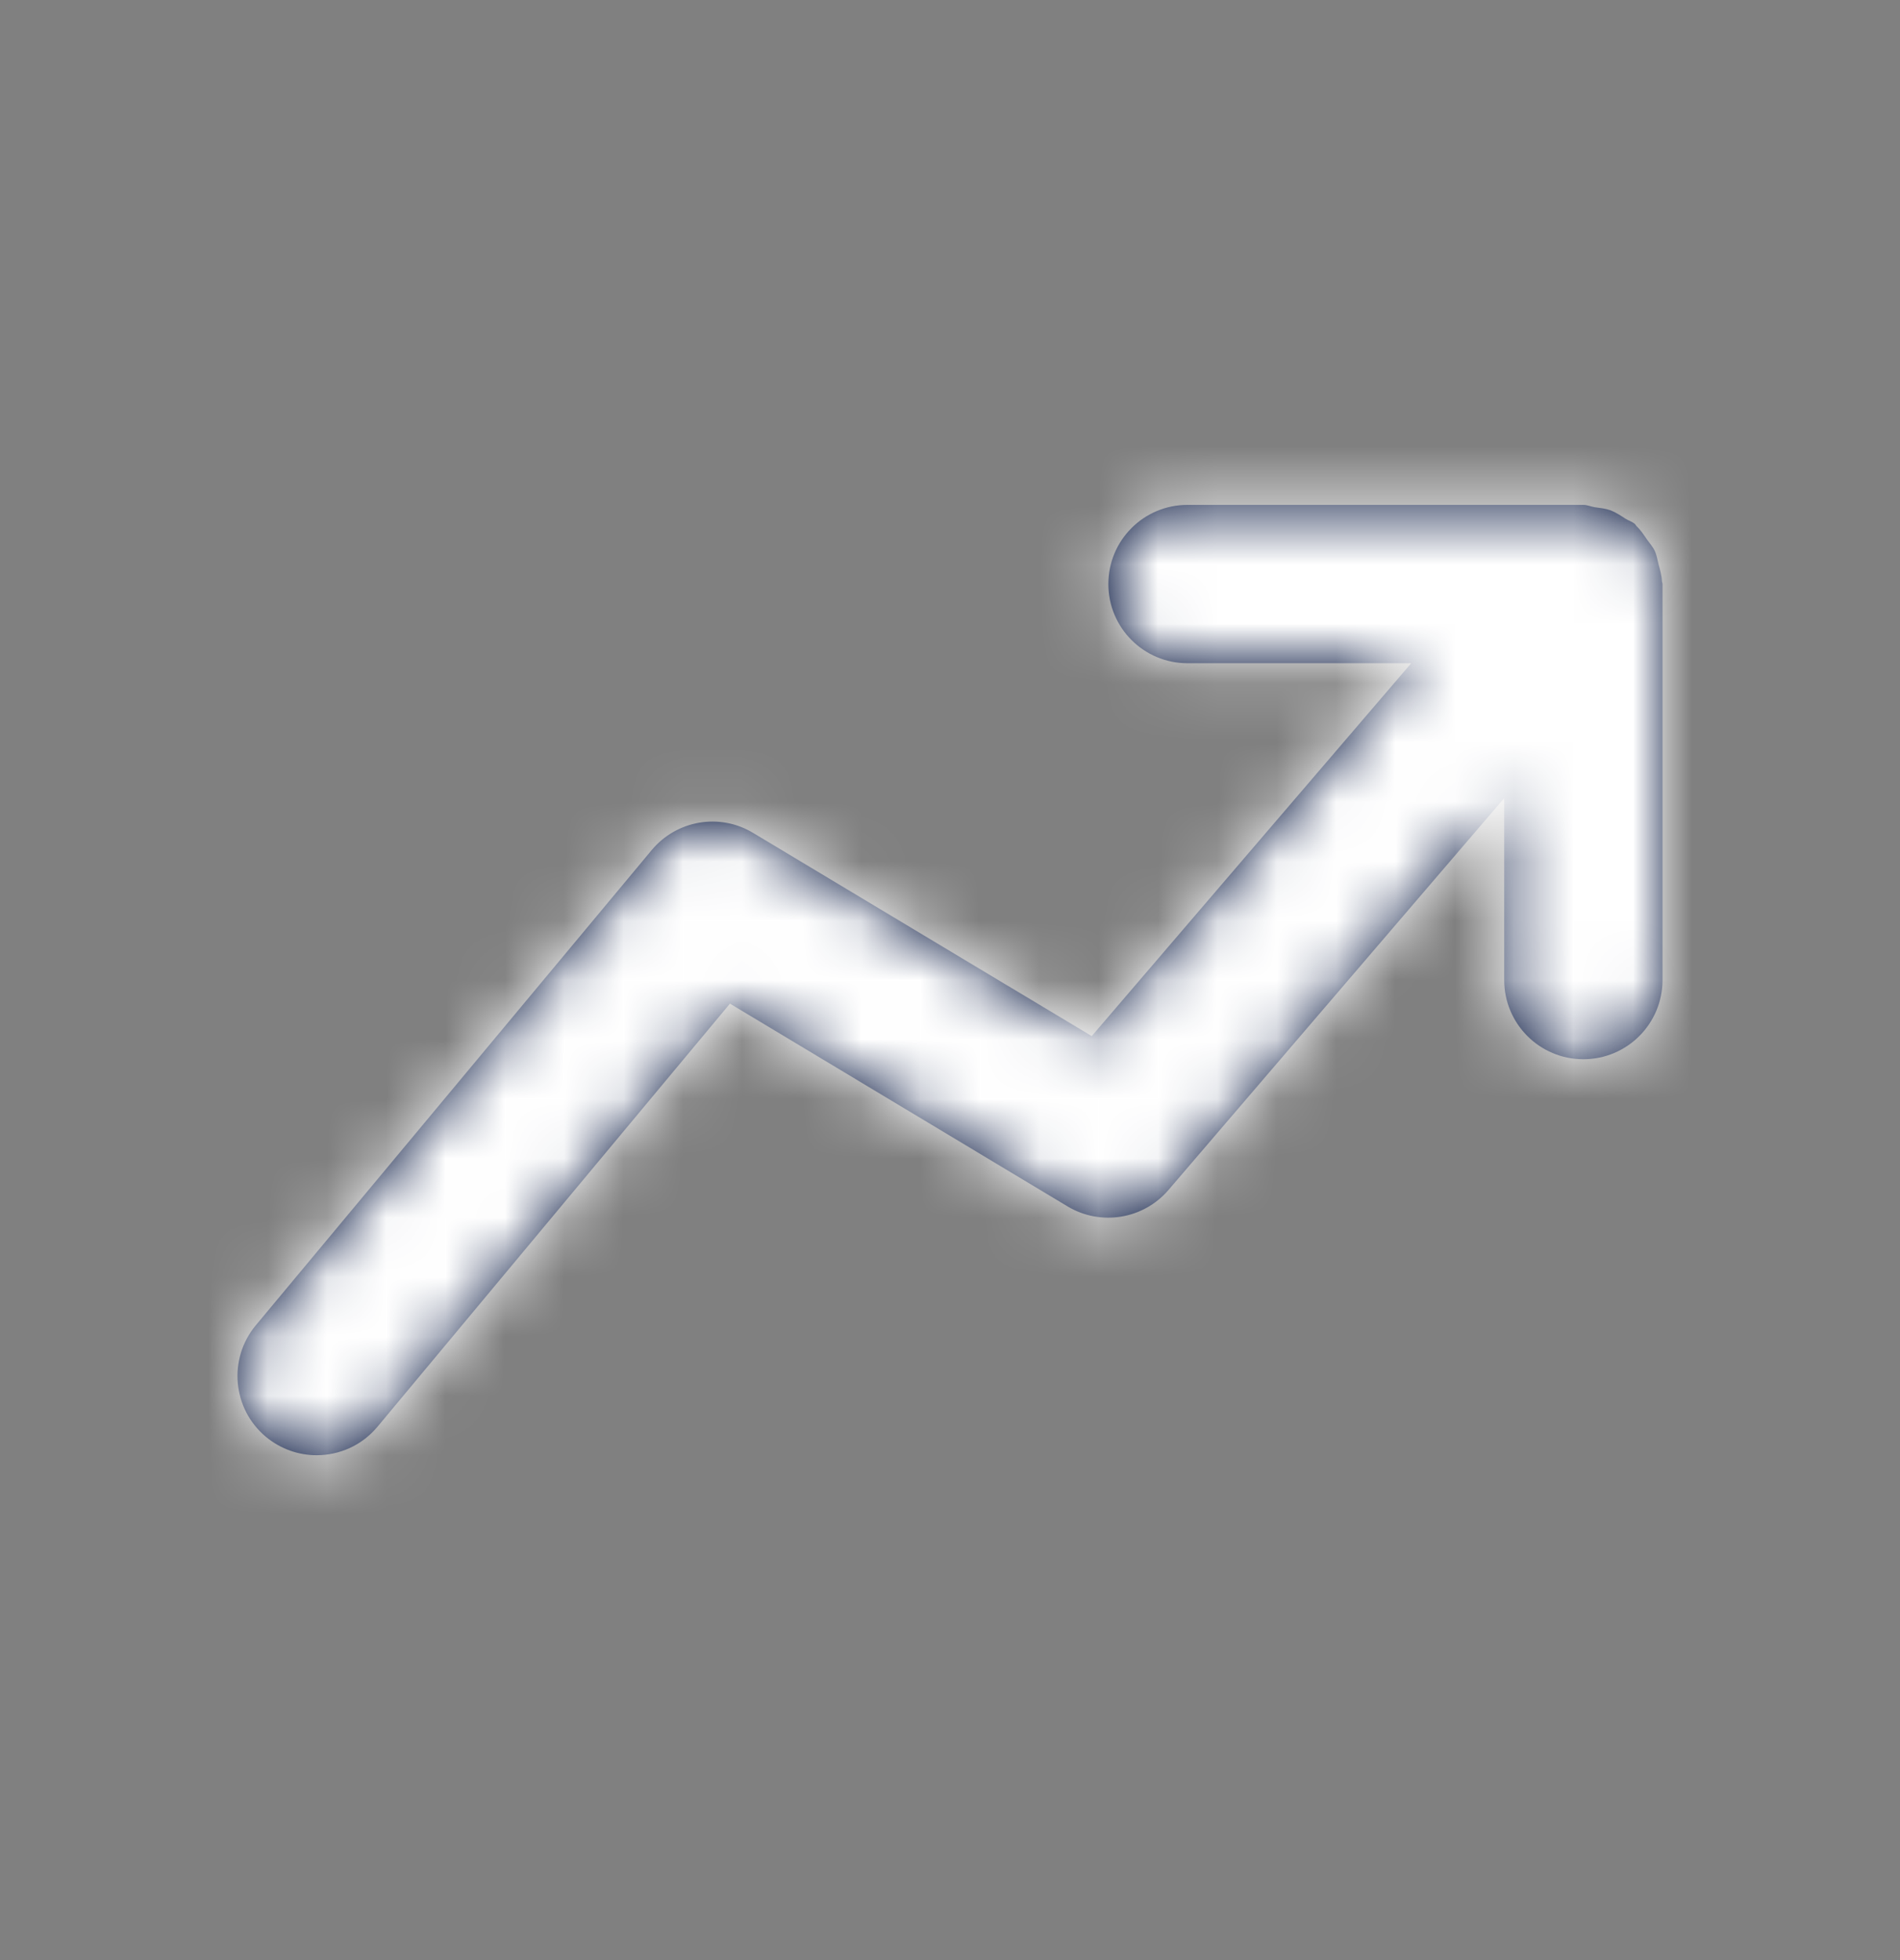 <svg width="32" height="33" viewBox="0 0 32 33" fill="none" xmlns="http://www.w3.org/2000/svg">
<rect x="0" y="0" width="32" height="33" fill="#808080" stroke="none"/>
<path fill-rule="evenodd" clip-rule="evenodd" d="M27.99 9.784C27.987 9.688 27.959 9.597 27.934 9.505C27.914 9.428 27.904 9.349 27.871 9.279C27.84 9.209 27.788 9.153 27.743 9.089C27.687 9.008 27.636 8.927 27.564 8.86C27.552 8.848 27.547 8.832 27.534 8.821C27.486 8.78 27.427 8.765 27.375 8.732C27.295 8.68 27.216 8.627 27.126 8.592C27.036 8.56 26.948 8.552 26.856 8.539C26.792 8.529 26.735 8.5 26.667 8.5H20C19.263 8.5 18.667 9.097 18.667 9.833C18.667 10.569 19.263 11.166 20 11.166H23.768L18.387 17.444L12.686 14.024C12.122 13.682 11.396 13.808 10.975 14.313L4.308 22.313C3.838 22.878 3.914 23.72 4.479 24.191C4.73 24.398 5.031 24.5 5.332 24.5C5.715 24.5 6.094 24.337 6.358 24.02L12.294 16.897L17.98 20.311C18.539 20.645 19.256 20.528 19.679 20.035L25.334 13.437V16.5C25.334 17.236 25.93 17.833 26.667 17.833C27.404 17.833 28 17.236 28 16.5V9.833C28 9.816 27.991 9.801 27.99 9.784Z" fill="#03133D"/>
<mask id="mask0_301_1005" style="mask-type:luminance" maskUnits="userSpaceOnUse" x="3" y="8" width="26" height="17">
<path fill-rule="evenodd" clip-rule="evenodd" d="M27.99 9.784C27.987 9.688 27.959 9.597 27.934 9.505C27.914 9.428 27.904 9.349 27.871 9.279C27.84 9.209 27.788 9.153 27.743 9.089C27.687 9.008 27.636 8.927 27.564 8.86C27.552 8.848 27.547 8.832 27.534 8.821C27.486 8.78 27.427 8.765 27.375 8.732C27.295 8.68 27.216 8.627 27.126 8.592C27.036 8.56 26.948 8.552 26.856 8.539C26.792 8.529 26.735 8.5 26.667 8.5H20C19.263 8.5 18.667 9.097 18.667 9.833C18.667 10.569 19.263 11.166 20 11.166H23.768L18.387 17.444L12.686 14.024C12.122 13.682 11.396 13.808 10.975 14.313L4.308 22.313C3.838 22.878 3.914 23.72 4.479 24.191C4.73 24.398 5.031 24.5 5.332 24.5C5.715 24.5 6.094 24.337 6.358 24.02L12.294 16.897L17.98 20.311C18.539 20.645 19.256 20.528 19.679 20.035L25.334 13.437V16.5C25.334 17.236 25.93 17.833 26.667 17.833C27.404 17.833 28 17.236 28 16.5V9.833C28 9.816 27.991 9.801 27.99 9.784Z" fill="white"/>
</mask>
<g mask="url(#mask0_301_1005)">
<rect y="0.5" width="32" height="32" fill="white"/>
</g>
</svg>
